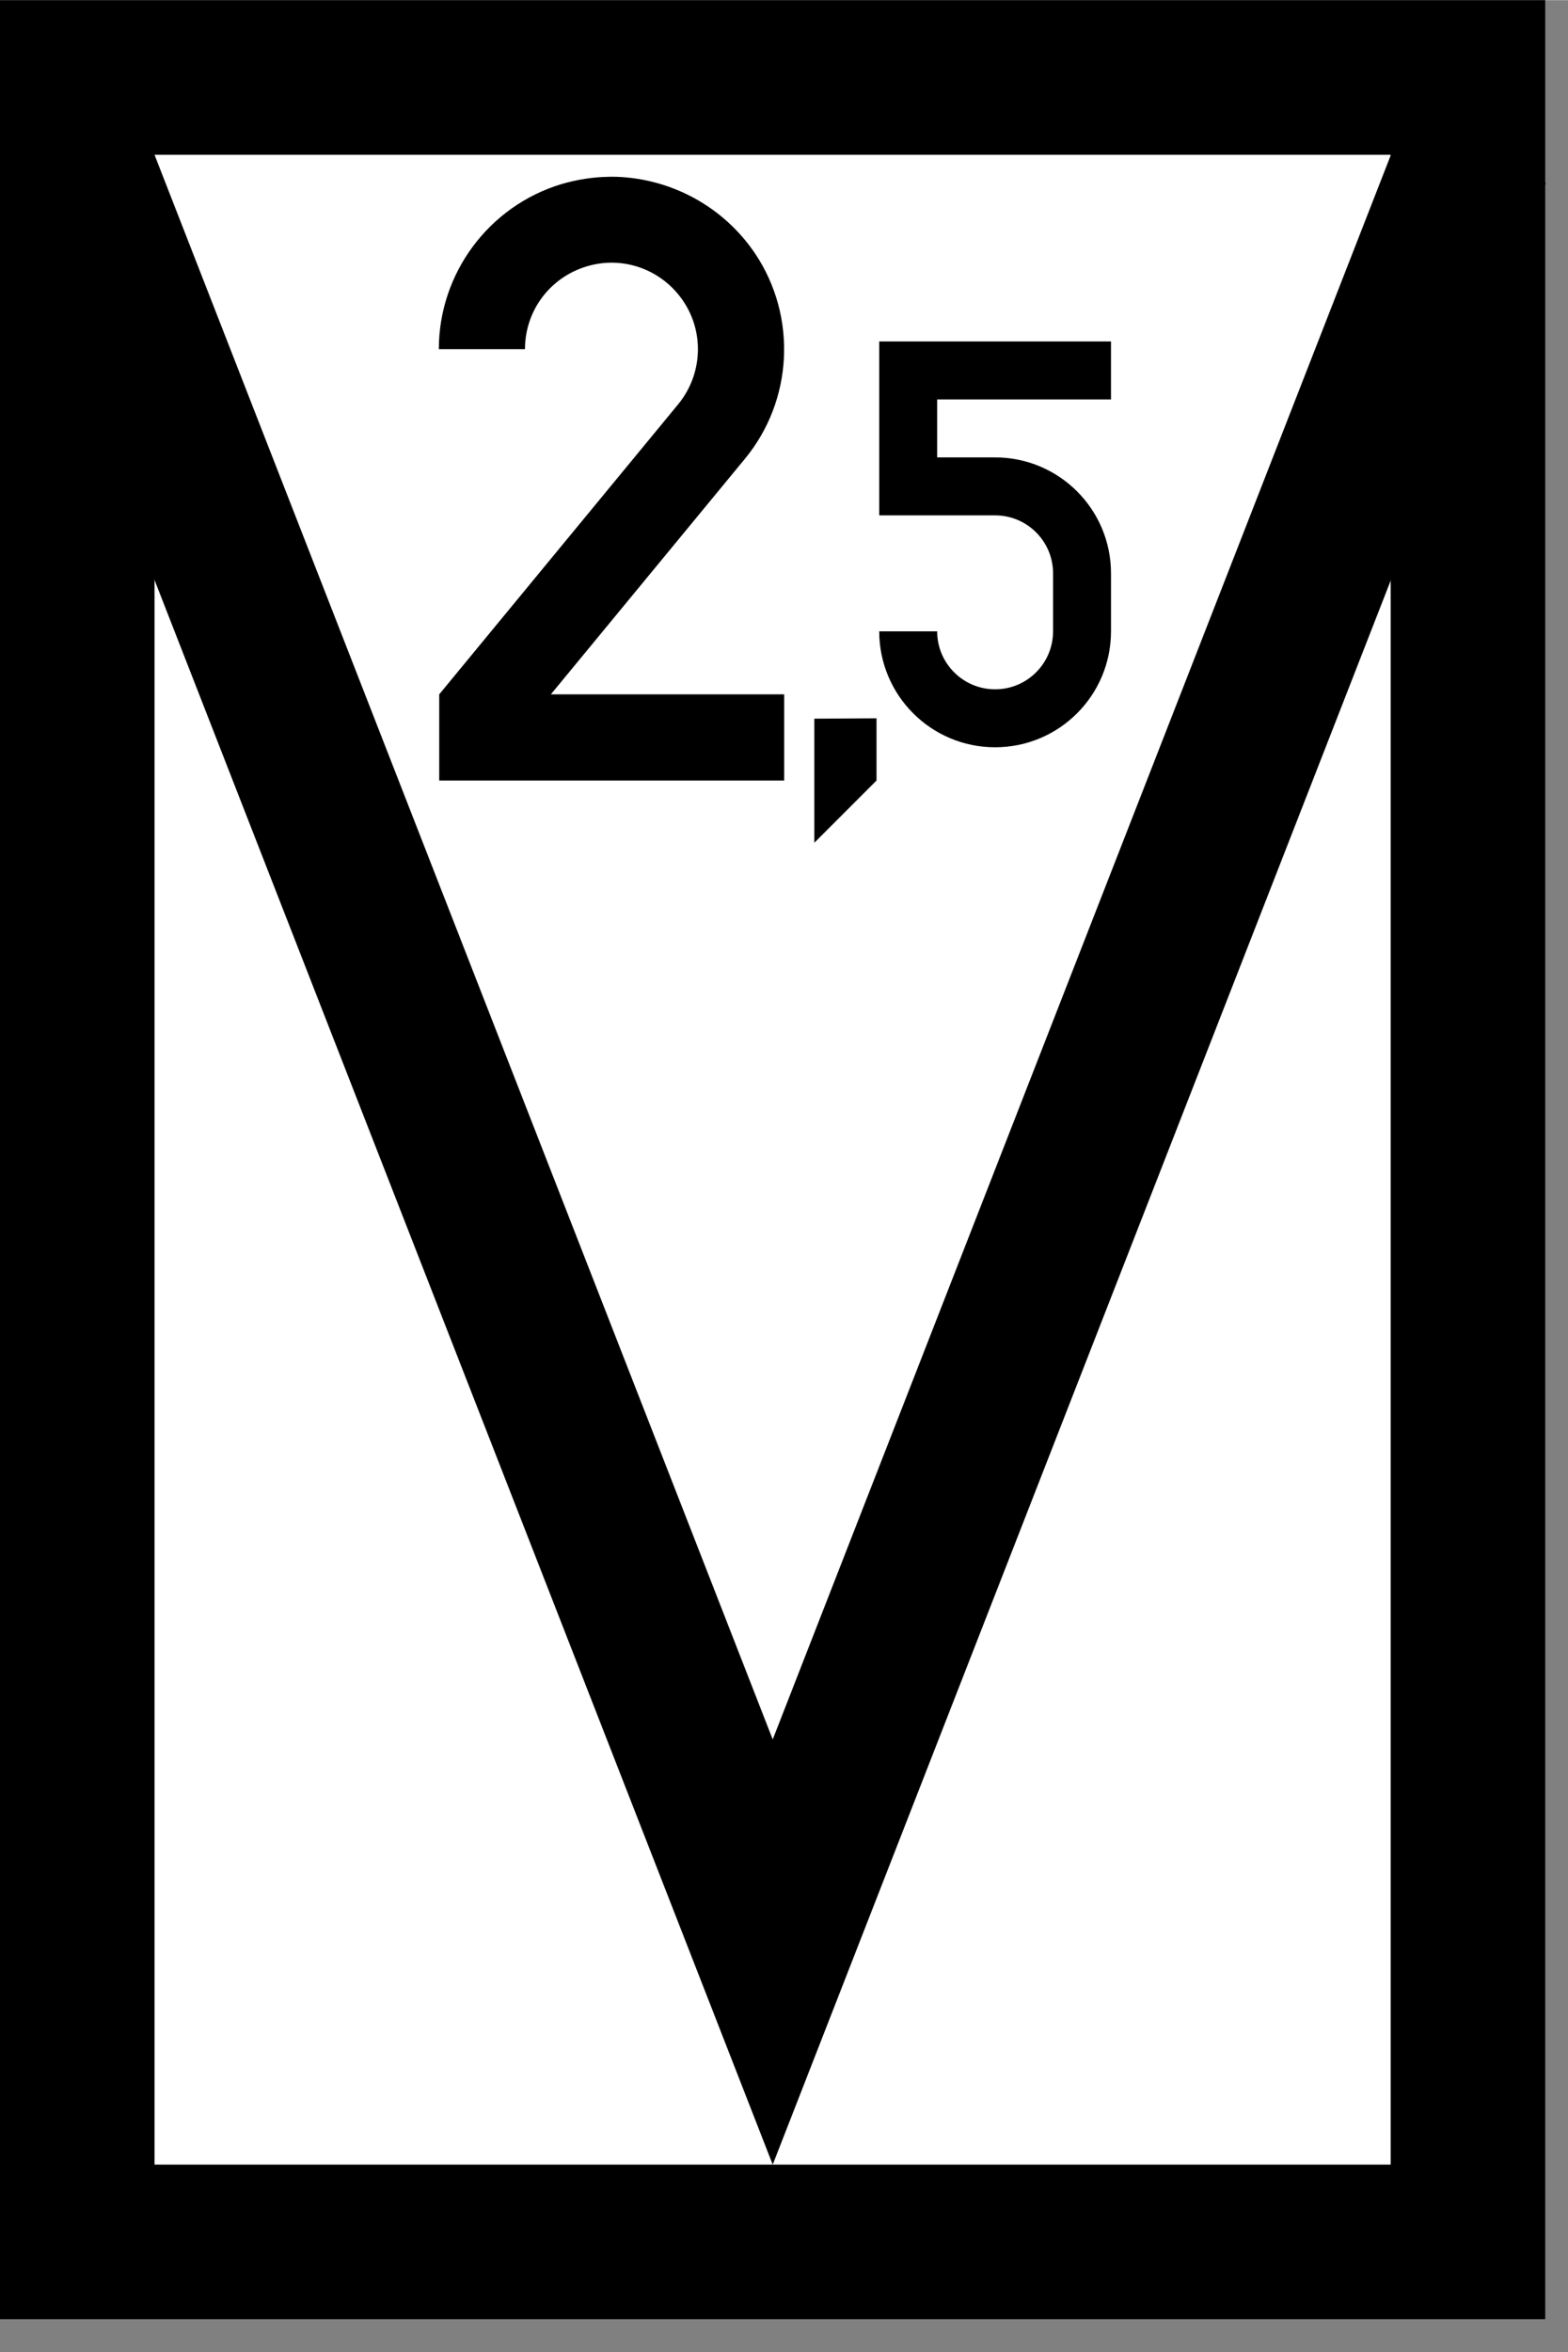 <svg width="15.34" height="23" version="1.1" viewBox="0 0 4.059 6.085" xmlns="http://www.w3.org/2000/svg">
 <rect x="0" y="0" width="4.059" height="6.085" fill="#808080" stroke="none"/>
 <g transform="matrix(.01 0 0 .01 -0 0)" stroke="#000" stroke-width="40">
  <rect x="20" y="20" width="360" height="560" fill="#fff"/>
  <path d="m18.53 40 181.5 465 181.5-465" fill="none"/>
 </g>
 <path d="m1.577 0.457c-0.041 4.027e-4 -0.083 0.007-0.124 0.019-0.188 0.057-0.317 0.231-0.317 0.427h0.223c0-0.099 0.064-0.185 0.159-0.214 0.095-0.029 0.196 0.008 0.251 0.09 0.055 0.082 0.049 0.19-0.013 0.266-1.3e-6 2e-6 2e-6 8.7e-6 0 1.07e-5l-0.619 0.751v0.223h0.893v-0.223h-0.604l0.502-0.609c-0.095-0.079-0.095-0.079 0-1.07e-5 0.125-0.151 0.136-0.368 0.027-0.531-0.082-0.122-0.217-0.194-0.359-0.199-0.006-1.693e-4 -0.012-2.433e-4 -0.018-1.893e-4z" color="#000000"/>
 <path d="m2.108 1.859v0.321l0.161-0.161v-0.161z" stroke-miterlimit="5" stroke-width=".09"/>
 <g transform="matrix(.003 0 0 .003 1.226 .703)">
  <path d="m550 85h-175v100l75 1e-5c41.42 0 75 33.58 75 75l3e-5 50c0 41.42-33.58 75-75 75s-75-33.58-75-75" fill="none" stroke="#000" stroke-width="50"/>
 </g>
</svg>
